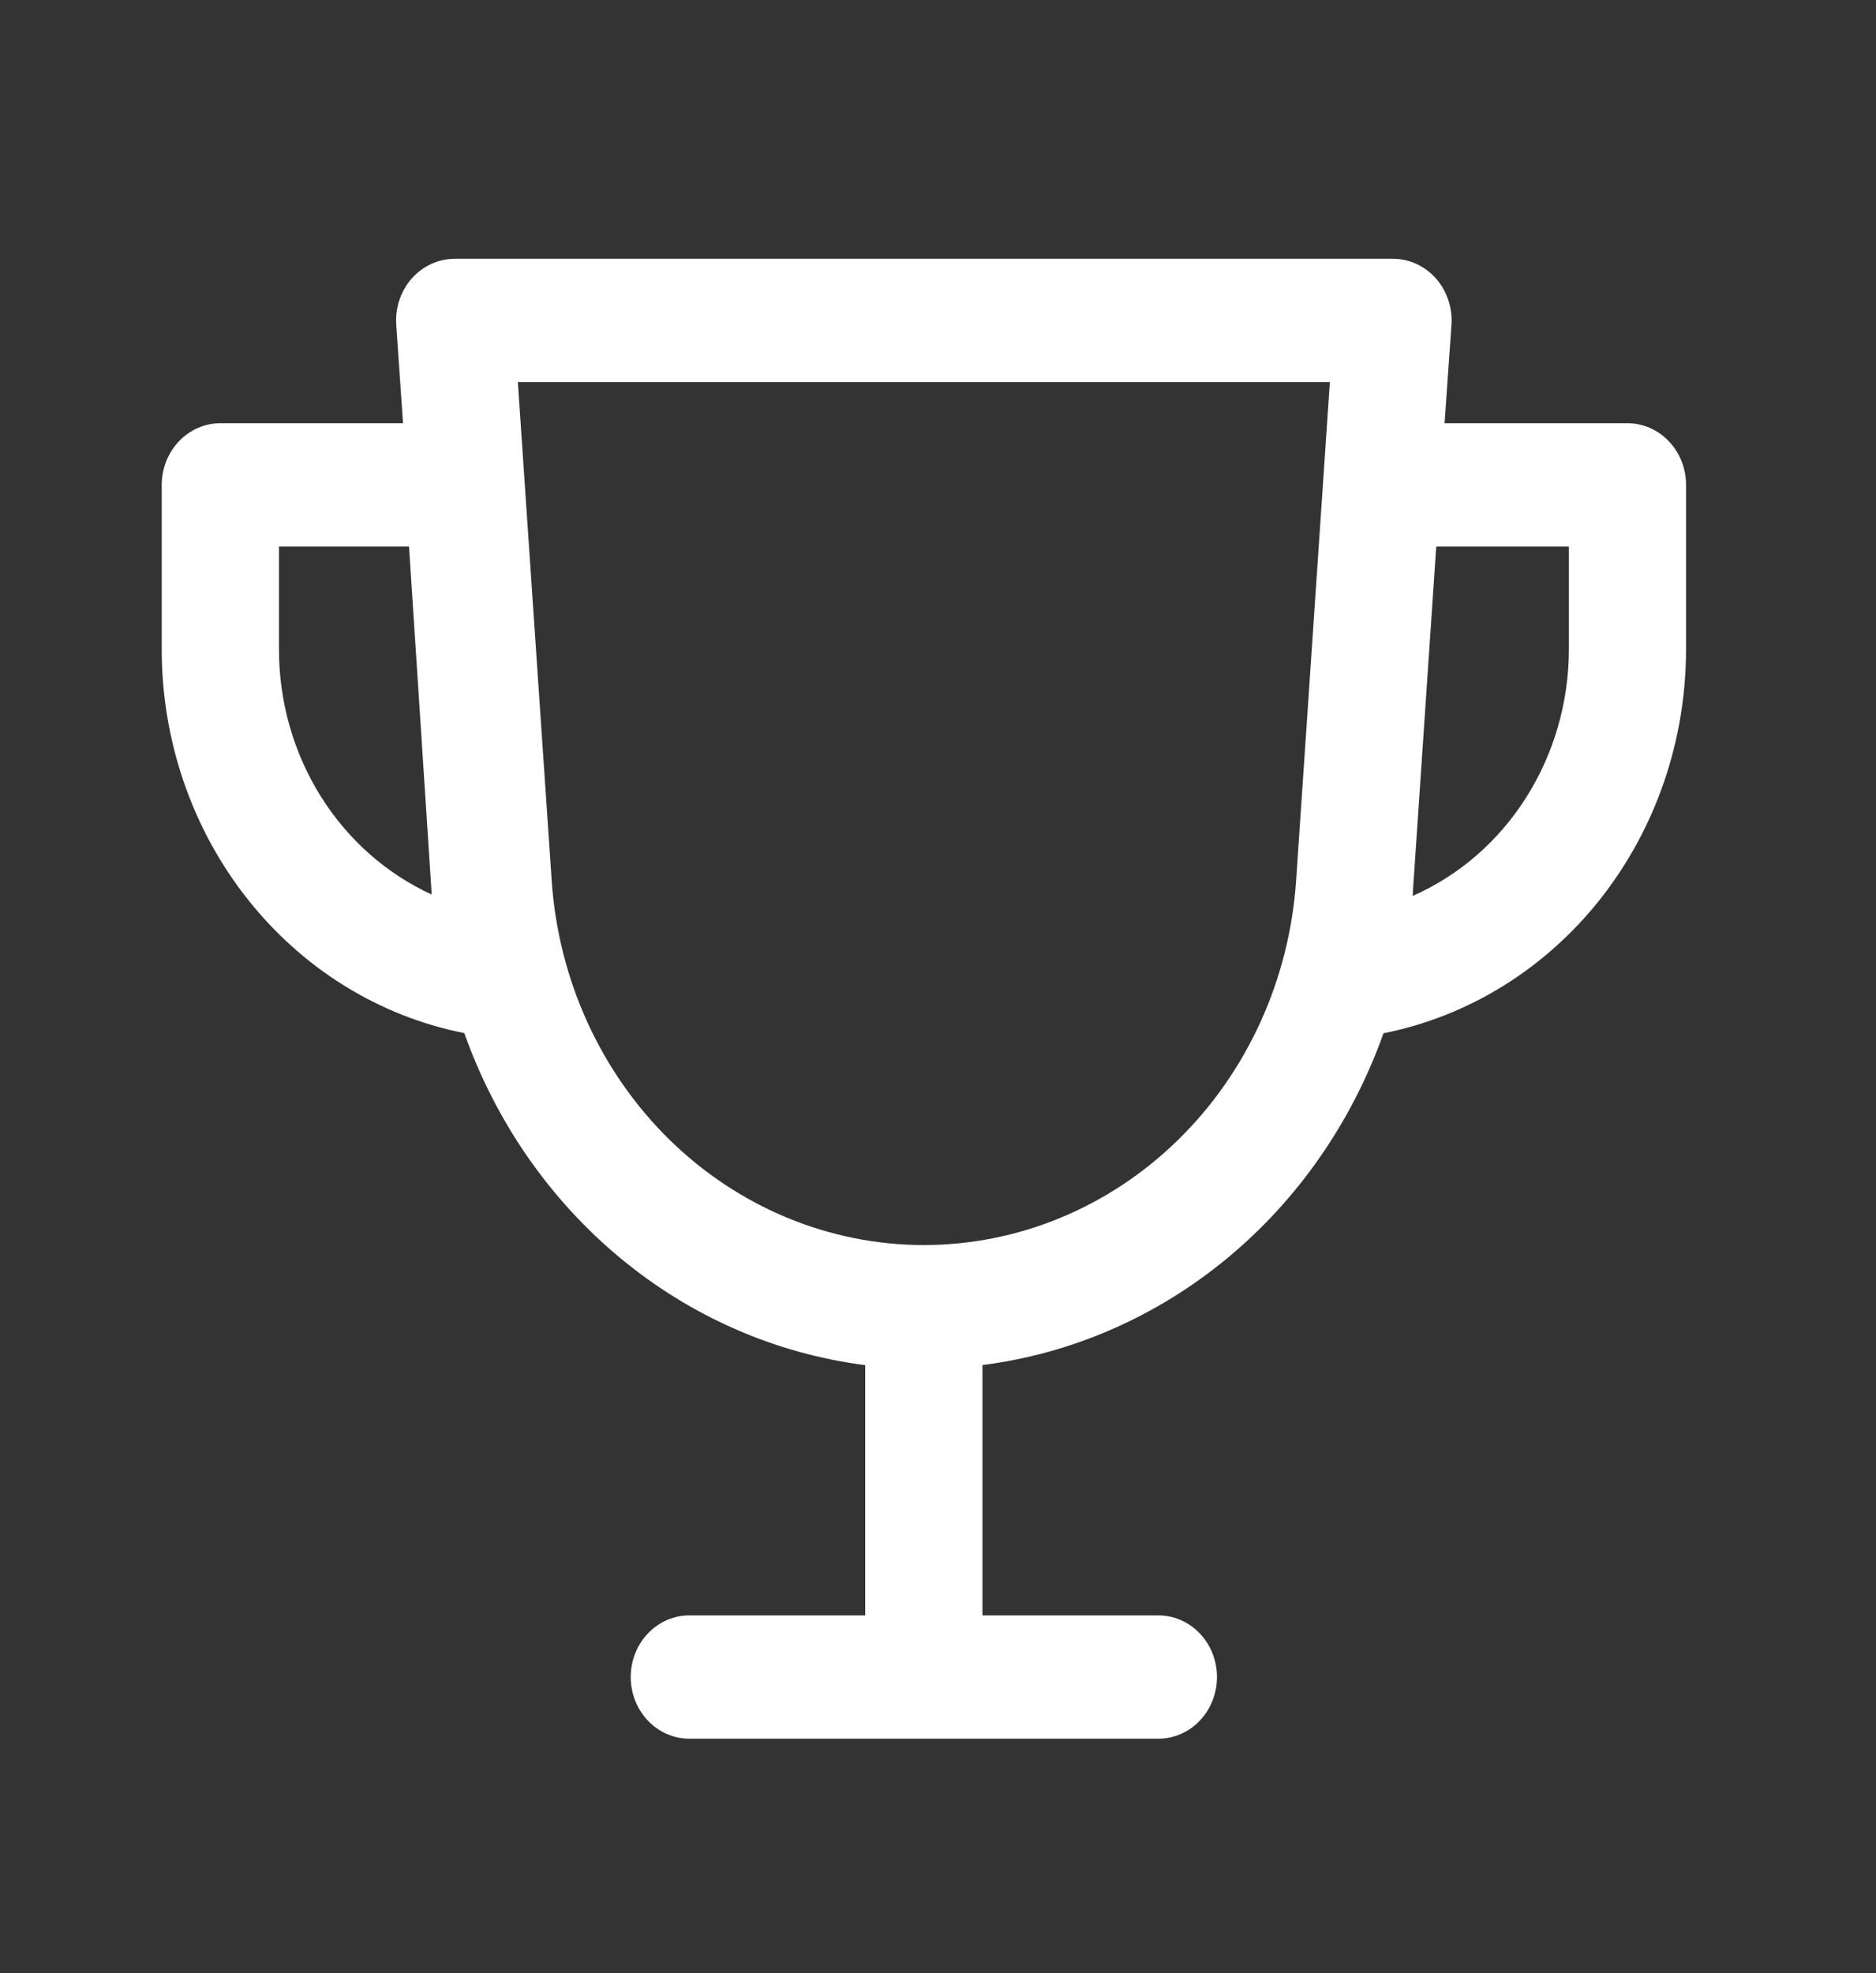 <svg width="58" height="61" viewBox="0 0 58 61" fill="none" xmlns="http://www.w3.org/2000/svg">
<rect x="0" y="0" width="58" height="61" fill="#333333" stroke="none"/>
<g id="achievements-svgrepo-com 1">
<path id="Shape" d="M21.312 53.75C20.832 53.75 20.371 53.549 20.031 53.192C19.691 52.834 19.5 52.349 19.5 51.844C19.5 51.338 19.691 50.853 20.031 50.496C20.371 50.138 20.832 49.938 21.312 49.938H26.75C26.75 49.938 26.75 49.92 26.75 49.91V42.201C23.988 41.85 21.37 40.707 19.184 38.897C16.998 37.087 15.328 34.679 14.355 31.937C11.725 31.418 9.35 29.947 7.642 27.78C5.934 25.614 4.999 22.887 5 20.073V14.99C5.001 14.484 5.192 14 5.532 13.642C5.871 13.285 6.332 13.084 6.812 13.083H12.46L12.25 10.033C12.233 9.773 12.268 9.511 12.352 9.265C12.435 9.019 12.566 8.793 12.736 8.602C12.906 8.412 13.112 8.26 13.34 8.156C13.568 8.053 13.814 7.999 14.062 8H43.062C43.311 7.999 43.557 8.053 43.785 8.156C44.013 8.26 44.219 8.412 44.389 8.602C44.559 8.793 44.69 9.019 44.773 9.265C44.857 9.511 44.892 9.773 44.875 10.033L44.662 13.083H50.312C50.551 13.083 50.787 13.132 51.007 13.228C51.228 13.324 51.428 13.464 51.596 13.642C51.765 13.819 51.899 14.03 51.99 14.261C52.081 14.493 52.128 14.741 52.127 14.992V20.076C52.127 22.89 51.192 25.616 49.484 27.783C47.776 29.949 45.402 31.421 42.773 31.942C41.798 34.683 40.127 37.089 37.94 38.898C35.754 40.706 33.137 41.848 30.375 42.198V49.91C30.375 49.91 30.375 49.927 30.375 49.938H35.812C36.293 49.938 36.754 50.138 37.094 50.496C37.434 50.853 37.625 51.338 37.625 51.844C37.625 52.349 37.434 52.834 37.094 53.192C36.754 53.549 36.293 53.75 35.812 53.75H21.312ZM17.057 27.233C17.268 30.291 18.572 33.152 20.706 35.24C22.841 37.328 25.648 38.489 28.564 38.489C31.479 38.489 34.286 37.328 36.421 35.24C38.556 33.152 39.86 30.291 40.071 27.233L41.115 11.812H16.01L17.057 27.233ZM43.686 27.502C43.686 27.568 43.686 27.634 43.672 27.698C45.102 27.07 46.325 26.011 47.184 24.654C48.044 23.297 48.504 21.703 48.505 20.073V16.896H44.404L43.686 27.502ZM8.625 20.073C8.624 21.683 9.07 23.258 9.909 24.605C10.748 25.951 11.943 27.011 13.347 27.652L12.646 16.896H8.625V20.073Z" fill="white"/>
</g>
</svg>
